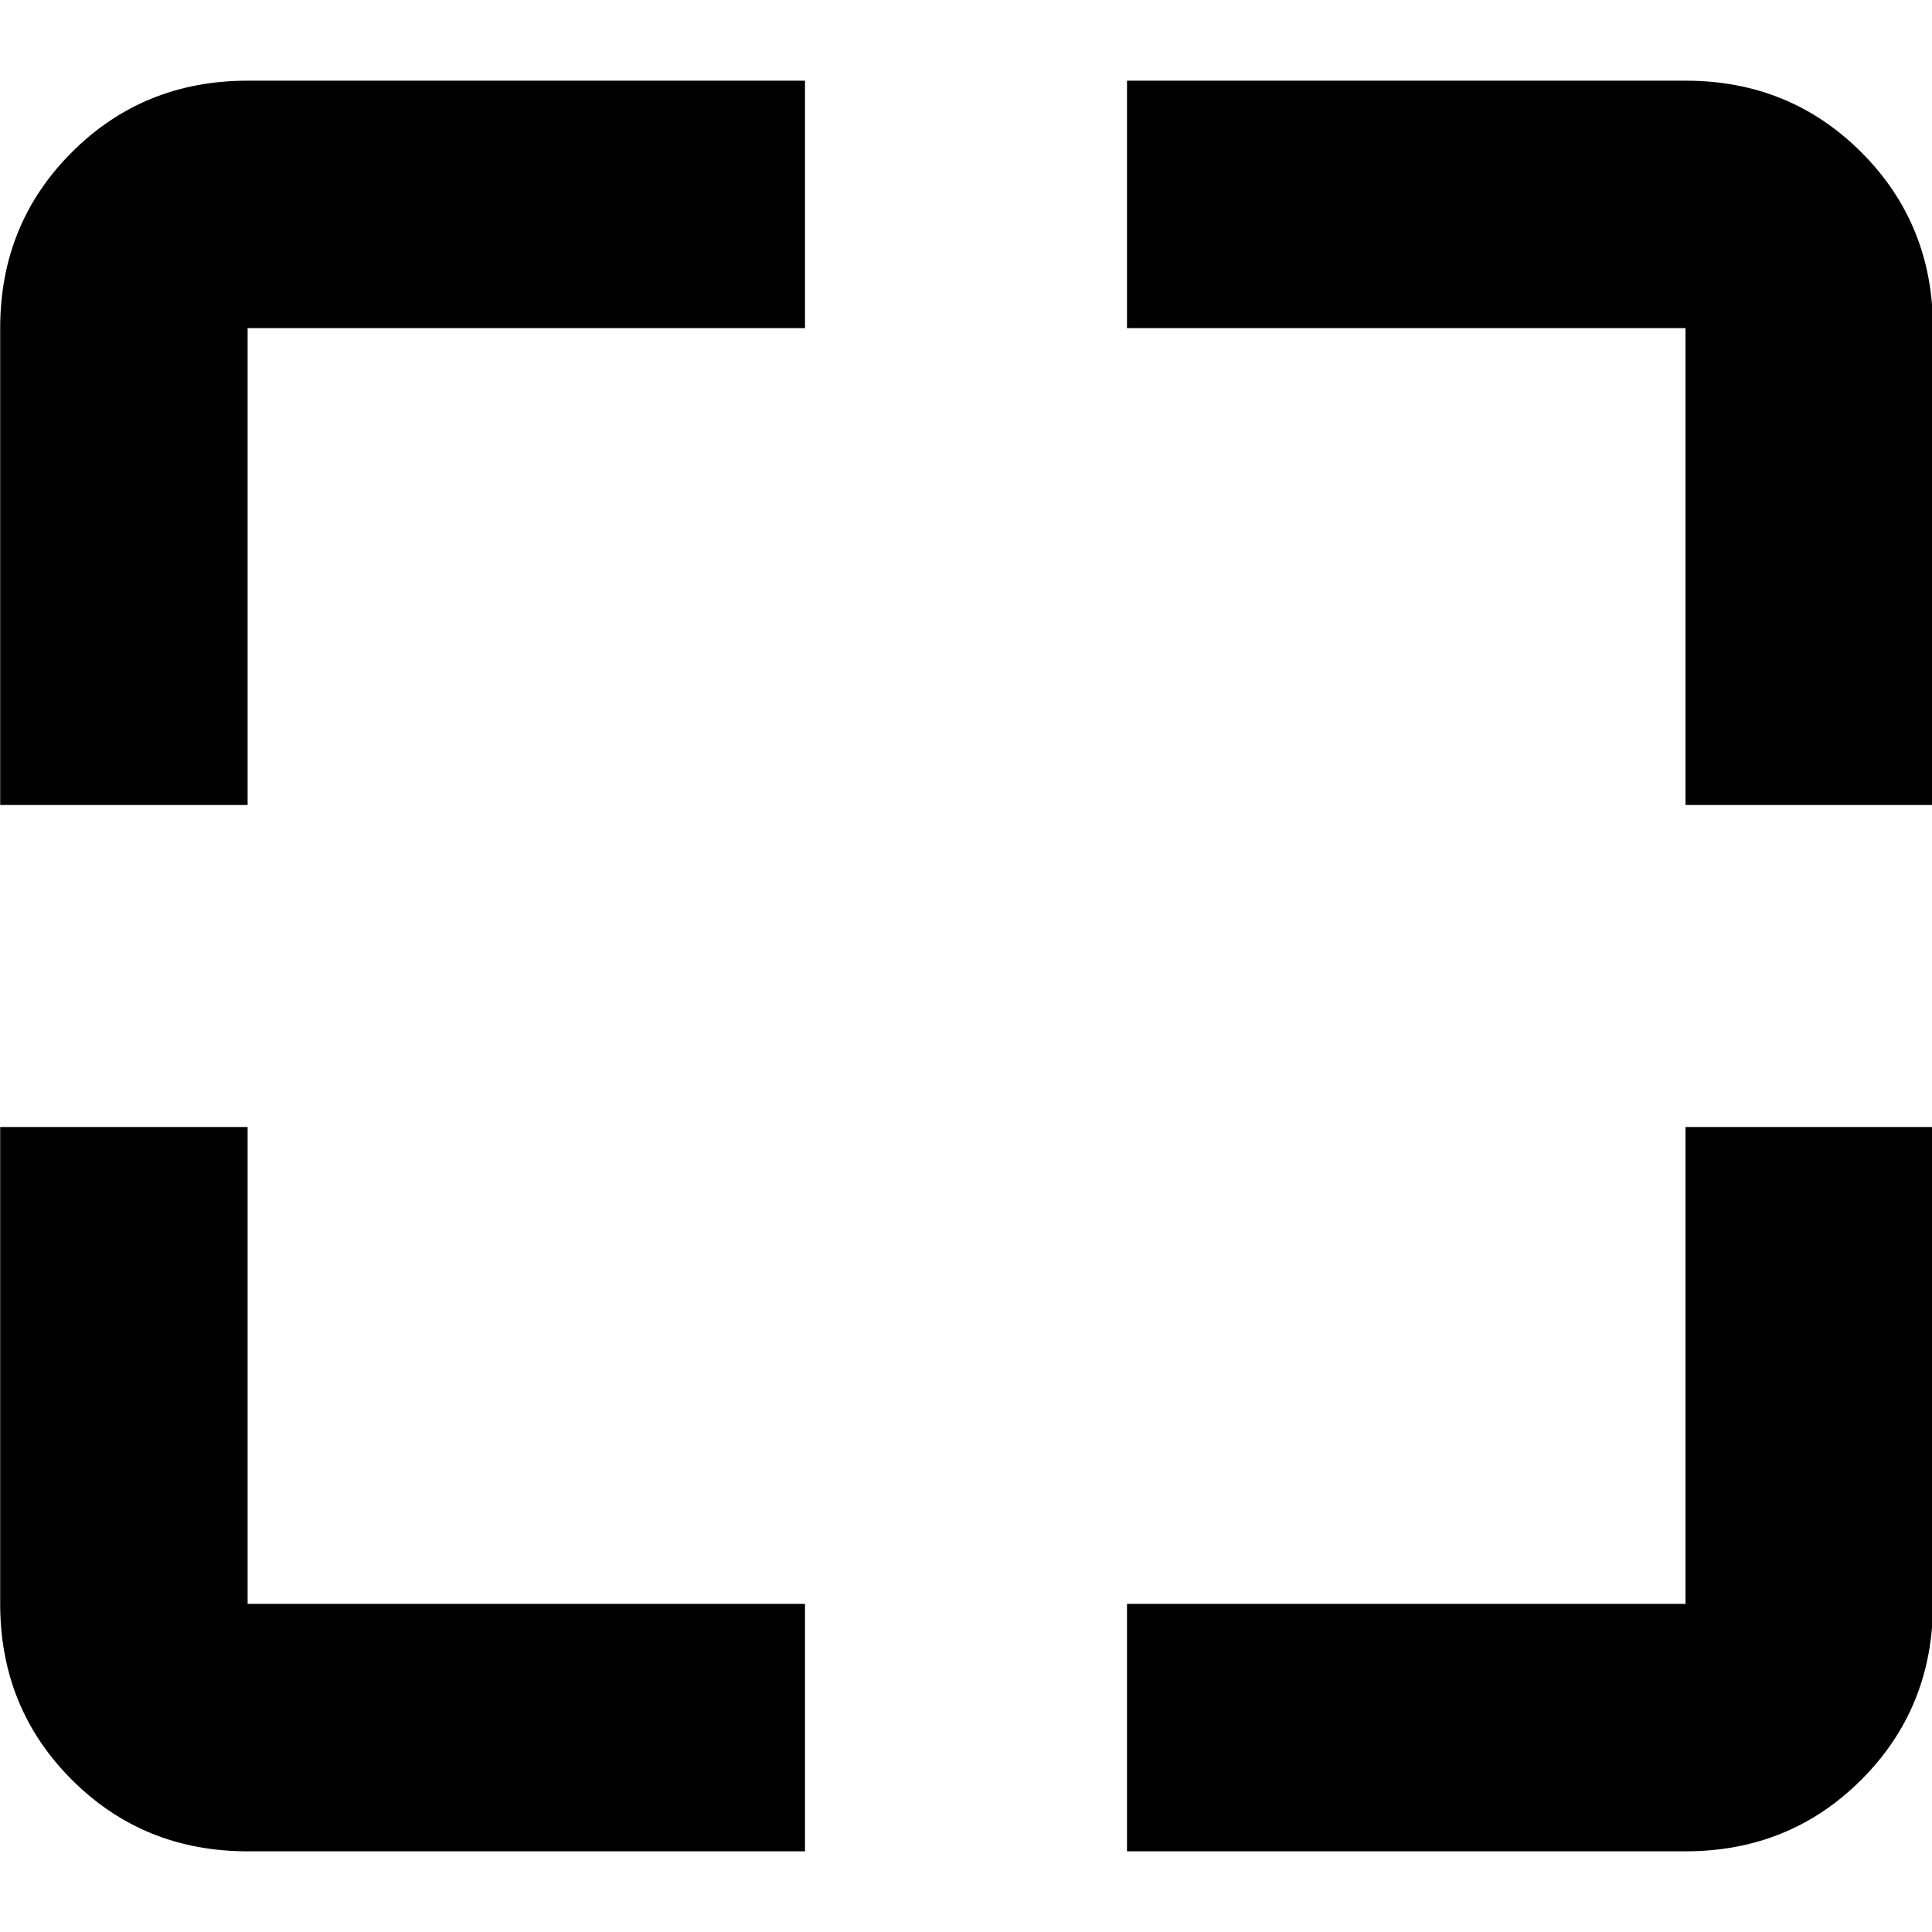 <svg xmlns="http://www.w3.org/2000/svg" height="24" viewBox="0 -960 960 960" width="24"><path d="M400-40.09H123.04q-51.78 0-87.37-35.58Q.09-111.26.09-163.04V-400h122.95v236.96H400v122.95Zm160 0v-122.95h277.52V-400h122.96v236.96q0 51.78-35.59 87.37-35.59 35.58-87.37 35.58H560ZM.09-560v-236.96q0-51.78 35.58-87.37 35.59-35.58 87.37-35.58H400v122.95H123.04V-560H.09Zm837.43 0v-236.96H560v-122.95h277.52q51.78 0 87.37 35.58 35.59 35.59 35.59 87.37V-560H837.52Z"/></svg>